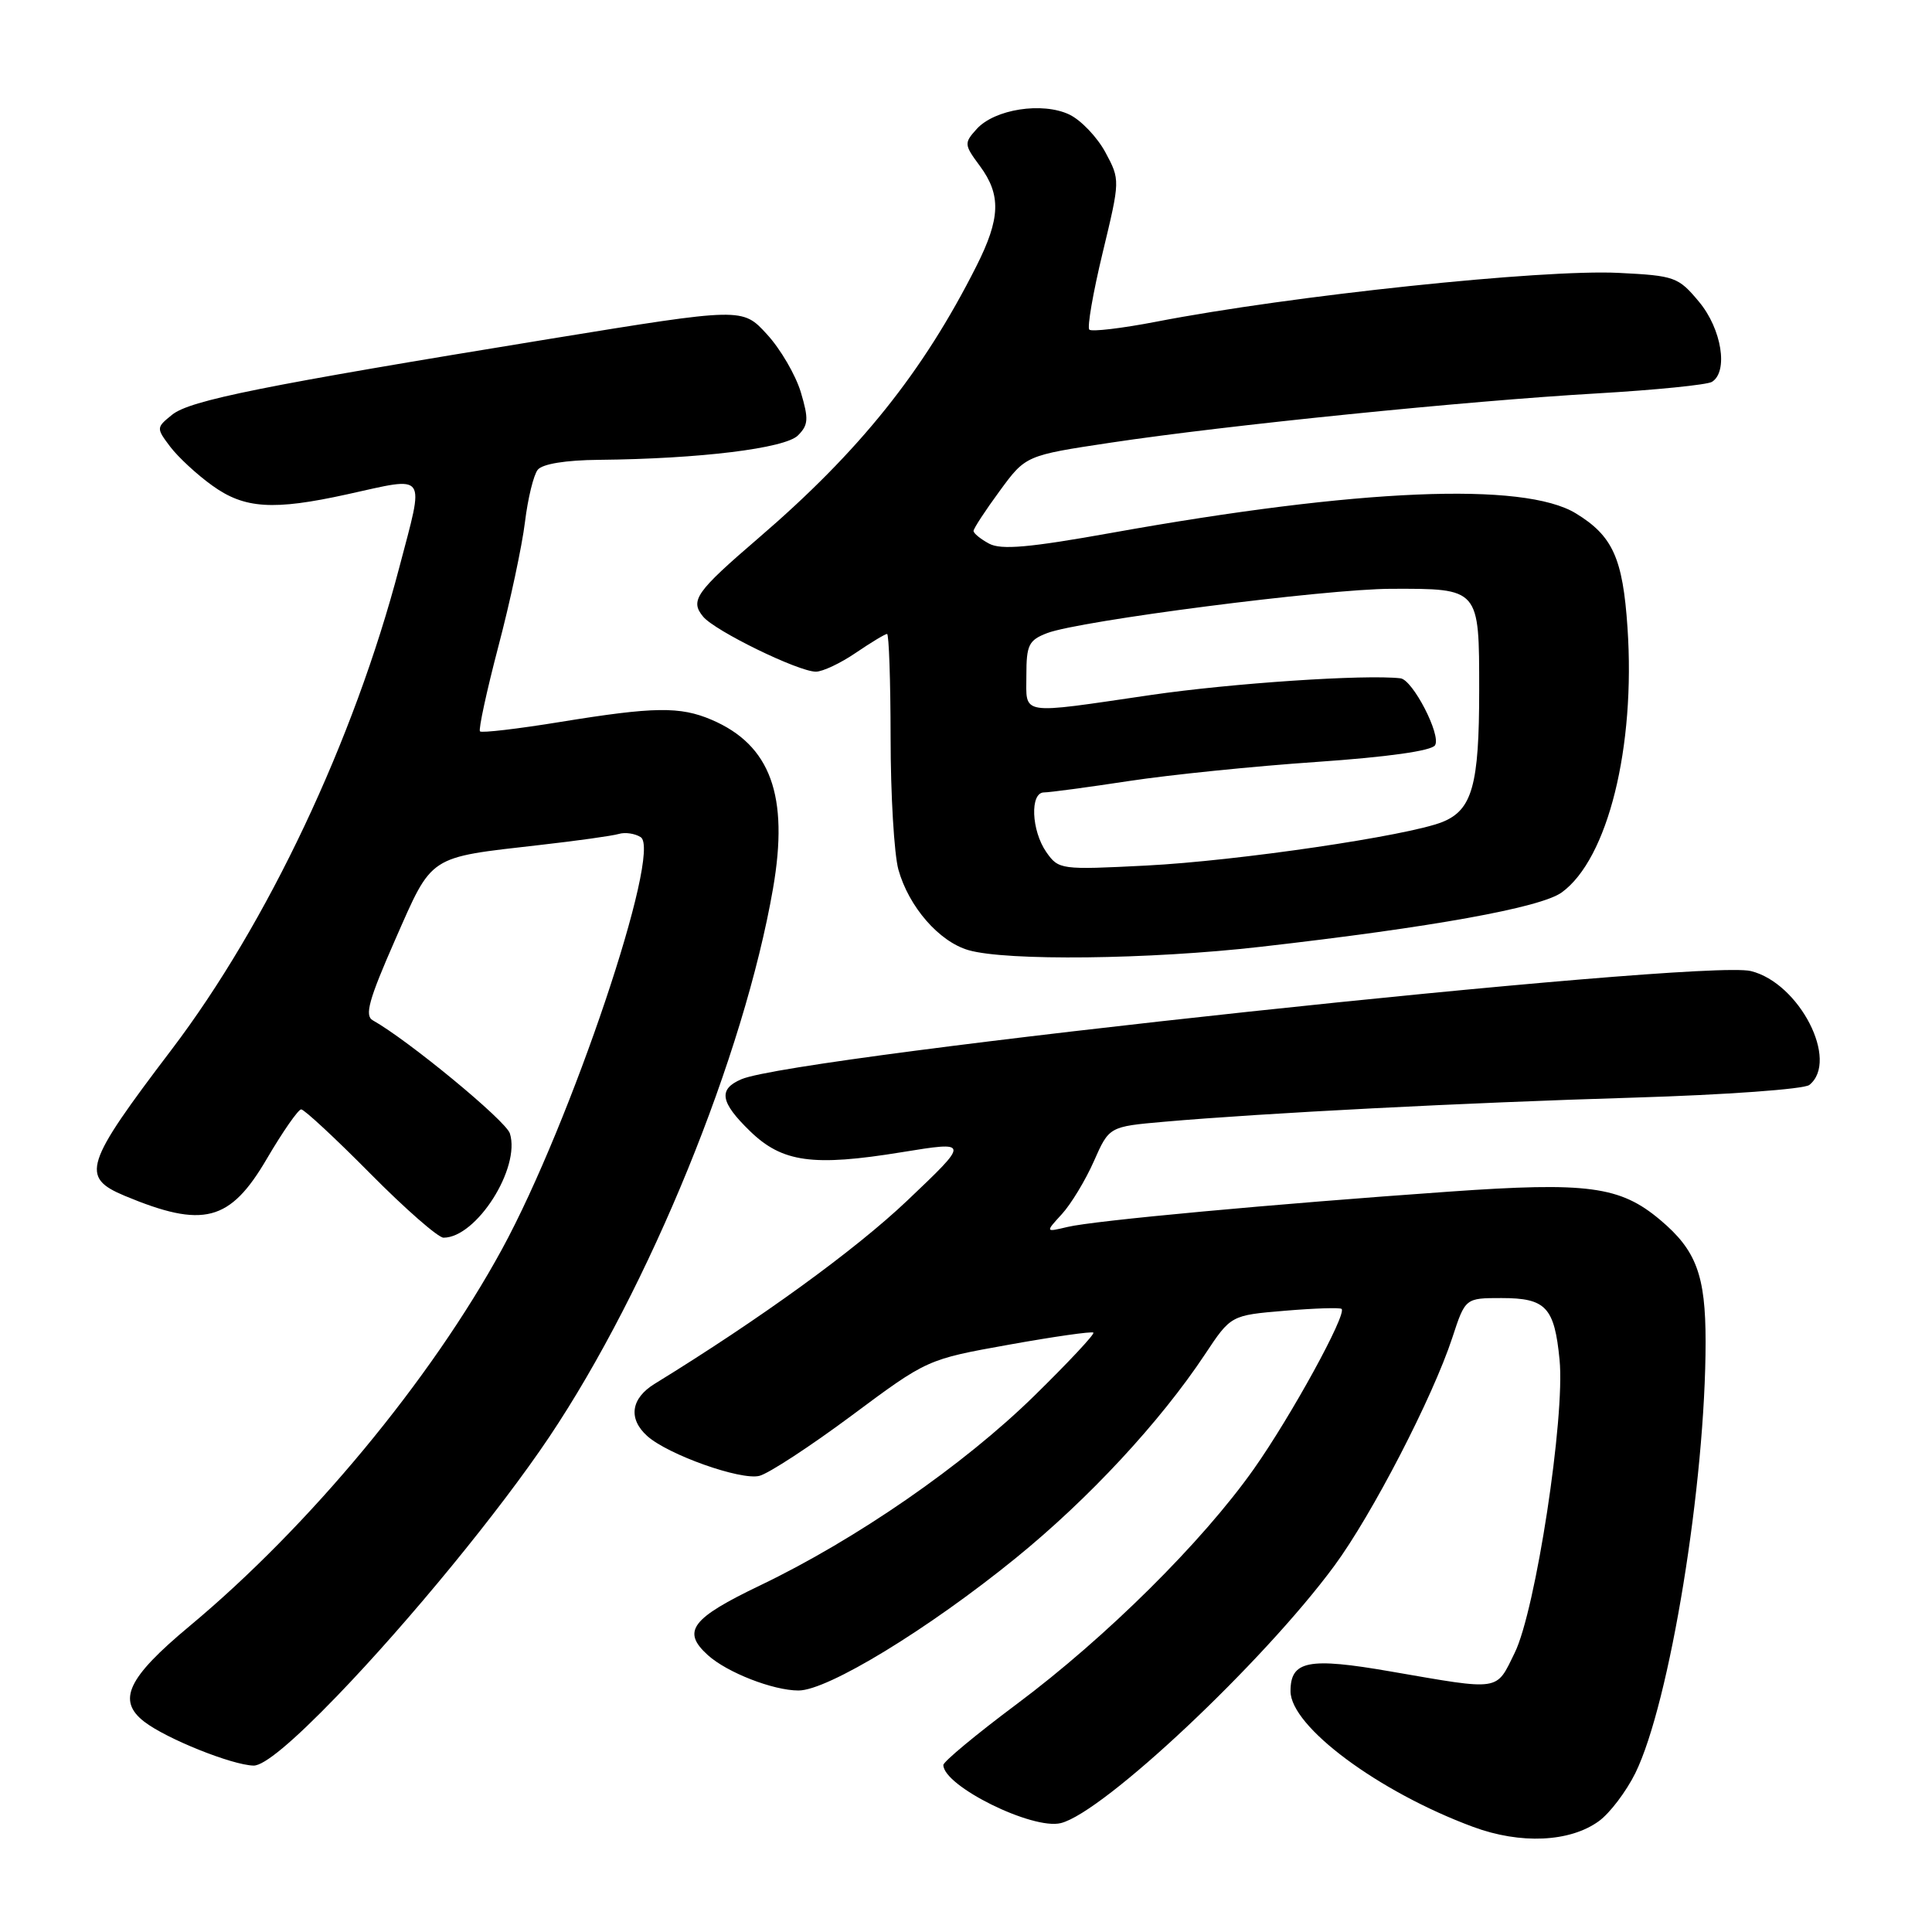 <?xml version="1.0" encoding="UTF-8" standalone="no"?>
<!DOCTYPE svg PUBLIC "-//W3C//DTD SVG 1.1//EN" "http://www.w3.org/Graphics/SVG/1.1/DTD/svg11.dtd" >
<svg xmlns="http://www.w3.org/2000/svg" xmlns:xlink="http://www.w3.org/1999/xlink" version="1.1" viewBox="0 0 256 256">
 <g >
 <path fill="currentColor"
d=" M 211.86 241.31 C 213.31 240.26 215.48 237.39 216.69 234.95 C 221.25 225.65 226.00 196.52 226.00 177.78 C 226.00 168.97 224.77 165.67 219.99 161.65 C 214.67 157.17 210.41 156.60 192.00 157.90 C 168.70 159.54 144.89 161.74 141.44 162.58 C 138.50 163.28 138.50 163.28 140.70 160.88 C 141.91 159.56 143.82 156.41 144.94 153.88 C 146.97 149.28 146.97 149.28 154.24 148.64 C 167.35 147.49 194.11 146.11 216.50 145.44 C 228.72 145.07 239.06 144.32 239.75 143.76 C 243.73 140.56 238.43 130.25 232.00 128.67 C 225.43 127.05 105.49 139.90 98.25 143.00 C 95.14 144.32 95.43 146.05 99.38 149.88 C 103.65 154.03 107.72 154.59 119.50 152.67 C 128.50 151.21 128.50 151.21 120.22 159.08 C 113.32 165.63 100.77 174.74 86.75 183.36 C 83.60 185.29 83.21 187.98 85.75 190.27 C 88.50 192.75 98.15 196.18 100.62 195.56 C 101.85 195.25 107.36 191.65 112.86 187.56 C 122.86 180.12 122.86 180.12 133.68 178.18 C 139.63 177.11 144.67 176.39 144.88 176.58 C 145.08 176.77 141.55 180.54 137.03 184.97 C 127.63 194.17 113.48 203.95 100.75 210.06 C 91.59 214.45 90.30 216.15 93.79 219.31 C 96.34 221.62 102.45 224.00 105.81 224.00 C 109.67 224.00 123.01 215.87 134.61 206.44 C 144.28 198.58 153.71 188.43 159.67 179.45 C 163.10 174.28 163.10 174.28 170.26 173.68 C 174.19 173.35 177.58 173.24 177.77 173.44 C 178.48 174.15 171.07 187.67 166.13 194.66 C 159.31 204.32 146.57 216.95 134.75 225.78 C 129.39 229.78 125.00 233.43 125.00 233.87 C 125.00 236.66 136.83 242.51 140.57 241.57 C 146.24 240.15 167.36 220.29 176.79 207.50 C 181.79 200.73 189.85 185.14 192.44 177.25 C 194.16 172.00 194.16 172.00 198.96 172.00 C 204.84 172.00 205.97 173.20 206.65 180.18 C 207.40 187.77 203.48 213.37 200.71 219.00 C 198.19 224.14 198.97 224.02 184.28 221.48 C 173.36 219.58 171.00 220.05 171.00 224.09 C 171.00 228.77 182.65 237.43 195.19 242.07 C 201.48 244.40 208.02 244.10 211.86 241.31 Z  M 44.64 224.75 C 54.27 214.77 66.23 200.17 72.77 190.42 C 86.04 170.62 98.59 139.86 102.43 117.73 C 104.56 105.44 102.11 98.71 94.28 95.37 C 90.10 93.59 86.68 93.64 74.25 95.66 C 68.61 96.58 63.82 97.14 63.60 96.91 C 63.38 96.69 64.47 91.63 66.03 85.68 C 67.60 79.73 69.18 72.31 69.56 69.18 C 69.94 66.06 70.70 62.94 71.25 62.25 C 71.87 61.47 74.95 60.97 79.37 60.93 C 92.74 60.80 104.01 59.41 105.73 57.70 C 107.12 56.31 107.17 55.52 106.11 51.96 C 105.42 49.68 103.41 46.23 101.62 44.29 C 98.38 40.75 98.38 40.75 72.94 44.89 C 34.75 51.12 25.17 53.04 22.80 54.96 C 20.70 56.66 20.69 56.72 22.56 59.20 C 23.61 60.58 26.11 62.90 28.14 64.35 C 32.39 67.41 36.20 67.66 46.00 65.50 C 56.77 63.13 56.26 62.41 52.90 75.22 C 46.89 98.12 35.45 122.34 22.72 139.10 C 11.18 154.29 10.63 155.98 16.52 158.45 C 26.95 162.80 30.48 161.88 35.36 153.54 C 37.47 149.94 39.52 147.00 39.91 147.00 C 40.31 147.00 44.43 150.82 49.06 155.50 C 53.69 160.18 58.06 164.00 58.77 164.00 C 63.13 164.00 69.01 154.75 67.56 150.18 C 67.02 148.49 54.09 137.83 49.40 135.20 C 48.28 134.58 48.87 132.47 52.37 124.50 C 57.35 113.20 56.63 113.67 71.50 111.97 C 76.45 111.41 81.17 110.75 82.00 110.50 C 82.83 110.25 84.12 110.44 84.89 110.92 C 87.77 112.73 75.66 148.74 66.52 165.52 C 57.07 182.85 40.99 202.25 25.08 215.50 C 16.90 222.32 15.48 225.32 19.11 228.13 C 22.02 230.38 30.72 233.88 33.60 233.95 C 34.98 233.98 38.78 230.82 44.64 224.75 Z  M 167.00 125.46 C 189.76 122.87 204.16 120.27 206.94 118.25 C 213.05 113.82 216.73 98.99 215.65 83.14 C 215.03 73.95 213.69 71.00 208.80 68.02 C 201.89 63.82 180.05 64.73 147.32 70.60 C 136.39 72.56 132.66 72.89 131.07 72.04 C 129.93 71.43 129.00 70.67 129.00 70.35 C 129.00 70.03 130.56 67.65 132.46 65.06 C 135.91 60.35 135.91 60.35 147.21 58.65 C 162.49 56.35 194.38 53.12 211.59 52.13 C 219.34 51.68 226.21 50.99 226.84 50.60 C 229.04 49.24 228.13 43.58 225.13 39.99 C 222.39 36.70 221.92 36.53 214.51 36.16 C 204.41 35.65 171.03 39.17 153.20 42.63 C 148.64 43.51 144.65 43.98 144.34 43.68 C 144.04 43.37 144.83 38.78 146.11 33.48 C 148.43 23.84 148.43 23.84 146.47 20.18 C 145.38 18.17 143.24 15.92 141.70 15.18 C 138.13 13.48 131.80 14.46 129.42 17.09 C 127.73 18.96 127.74 19.16 129.83 21.98 C 132.68 25.83 132.57 28.94 129.37 35.28 C 122.30 49.30 113.91 59.78 100.50 71.30 C 92.19 78.44 91.40 79.57 93.17 81.71 C 94.74 83.61 105.79 89.00 108.11 89.00 C 109.00 89.00 111.38 87.88 113.40 86.50 C 115.43 85.12 117.29 84.00 117.54 84.00 C 117.79 84.00 118.00 90.19 118.01 97.75 C 118.01 105.31 118.48 113.17 119.04 115.22 C 120.42 120.16 124.43 124.77 128.33 125.90 C 133.35 127.35 152.28 127.14 167.00 125.46 Z  M 138.65 112.92 C 136.65 110.05 136.45 105.00 138.34 105.00 C 139.07 105.00 144.14 104.32 149.59 103.49 C 155.04 102.66 166.23 101.52 174.46 100.96 C 183.87 100.31 189.70 99.49 190.15 98.75 C 190.99 97.41 187.19 90.06 185.57 89.88 C 180.90 89.34 163.18 90.53 152.50 92.09 C 134.86 94.67 136.00 94.85 136.00 89.48 C 136.00 85.46 136.31 84.83 138.75 83.89 C 143.06 82.24 175.64 78.04 184.32 78.02 C 196.08 77.99 196.00 77.90 196.00 91.49 C 196.00 104.03 195.08 107.33 191.12 108.92 C 186.56 110.75 163.95 114.08 151.90 114.69 C 140.54 115.27 140.28 115.23 138.65 112.92 Z "/>
</g>
</svg>